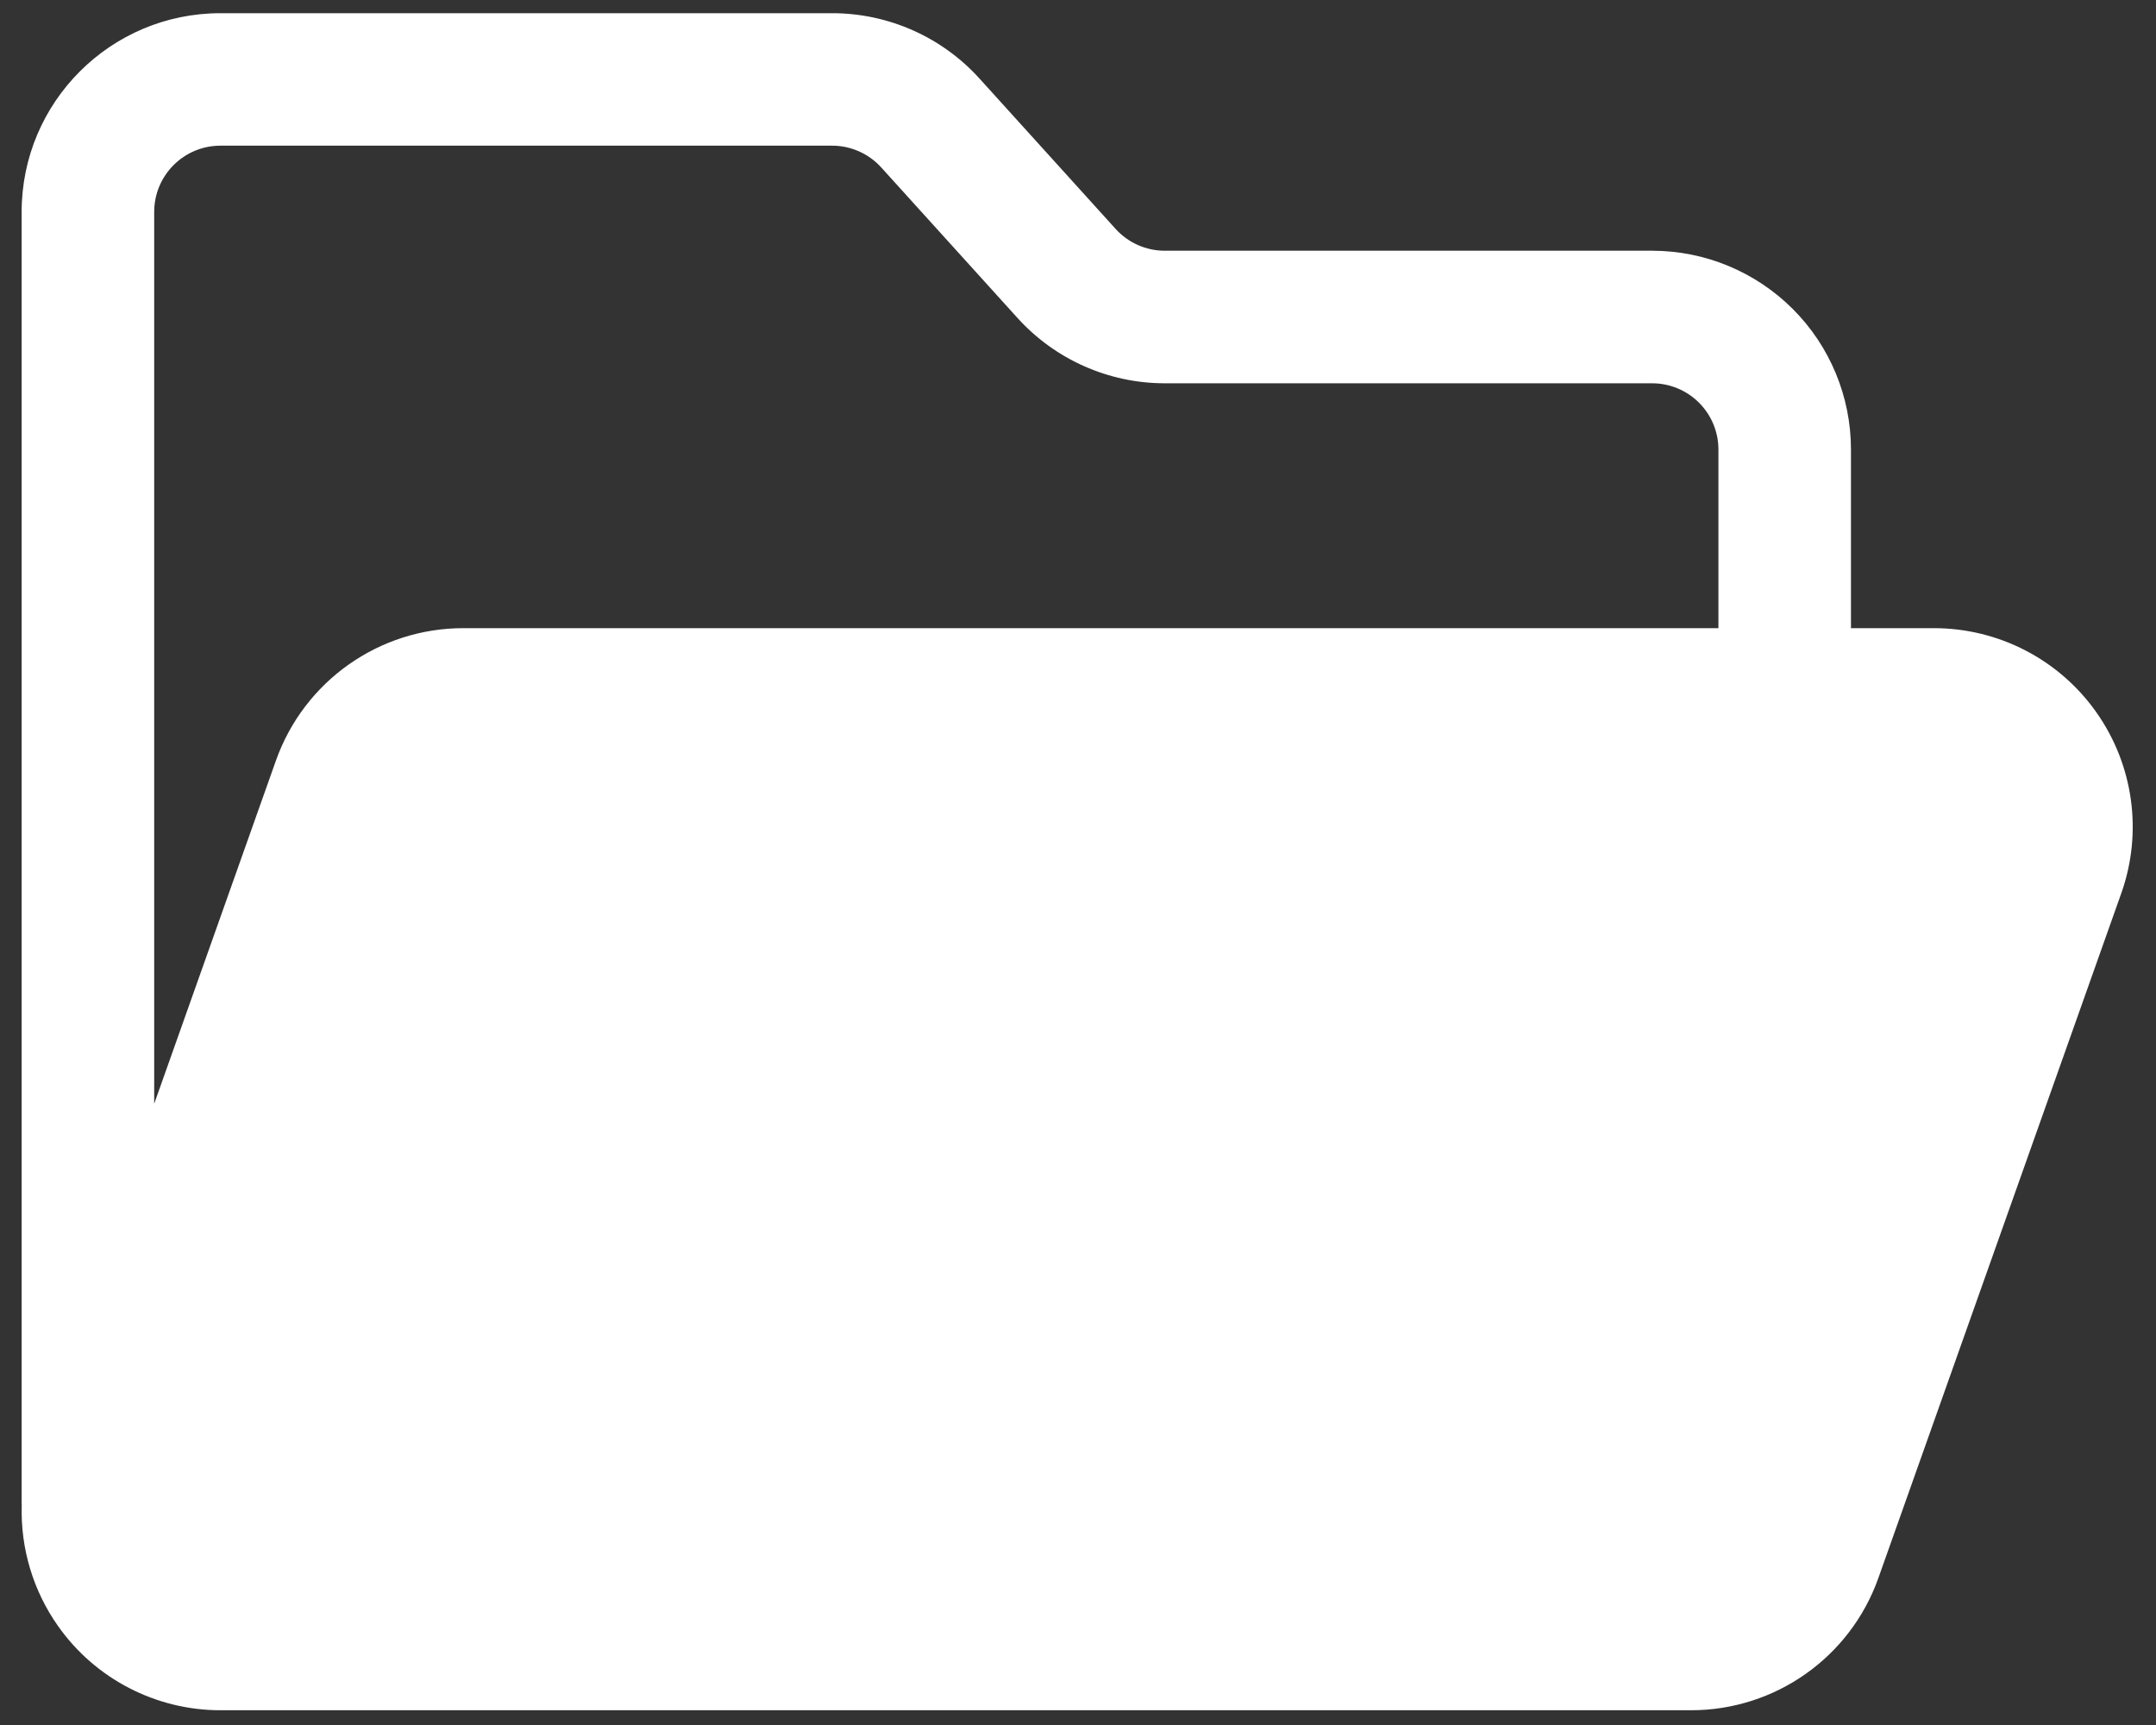 <svg width="25" height="20" viewBox="0 0 25 20" fill="none" xmlns="http://www.w3.org/2000/svg">
<rect x="0" y="0" width="25" height="20" fill="#333333" stroke="none"/>
<path fill-rule="evenodd" clip-rule="evenodd" d="M0.252 17.458C0.238 17.95 0.382 18.441 0.674 18.854C1.105 19.465 1.808 19.829 2.556 19.829H19.609C20.585 19.829 21.455 19.215 21.781 18.295C22.421 16.492 23.761 12.715 24.597 10.358C24.848 9.652 24.74 8.87 24.308 8.258C23.876 7.646 23.174 7.283 22.425 7.283H21.463V5.212C21.463 4.6 21.22 4.014 20.788 3.582C20.355 3.15 19.769 2.907 19.158 2.907H13.506C13.289 2.907 13.082 2.815 12.937 2.655C12.488 2.159 11.807 1.407 11.358 0.911C10.921 0.428 10.3 0.153 9.65 0.153H2.556C1.283 0.153 0.251 1.185 0.251 2.457V17.42C0.251 17.433 0.252 17.445 0.252 17.458ZM19.926 7.283V5.212C19.926 5.008 19.845 4.813 19.701 4.669C19.557 4.525 19.362 4.444 19.158 4.444H13.506C12.855 4.444 12.234 4.168 11.798 3.686C11.349 3.19 10.668 2.438 10.219 1.942C10.073 1.781 9.866 1.689 9.65 1.689H2.556C2.132 1.689 1.788 2.033 1.788 2.457V12.797C2.336 11.253 2.865 9.763 3.2 8.817C3.527 7.897 4.397 7.283 5.372 7.283H19.926Z" fill="white"/>
</svg>
